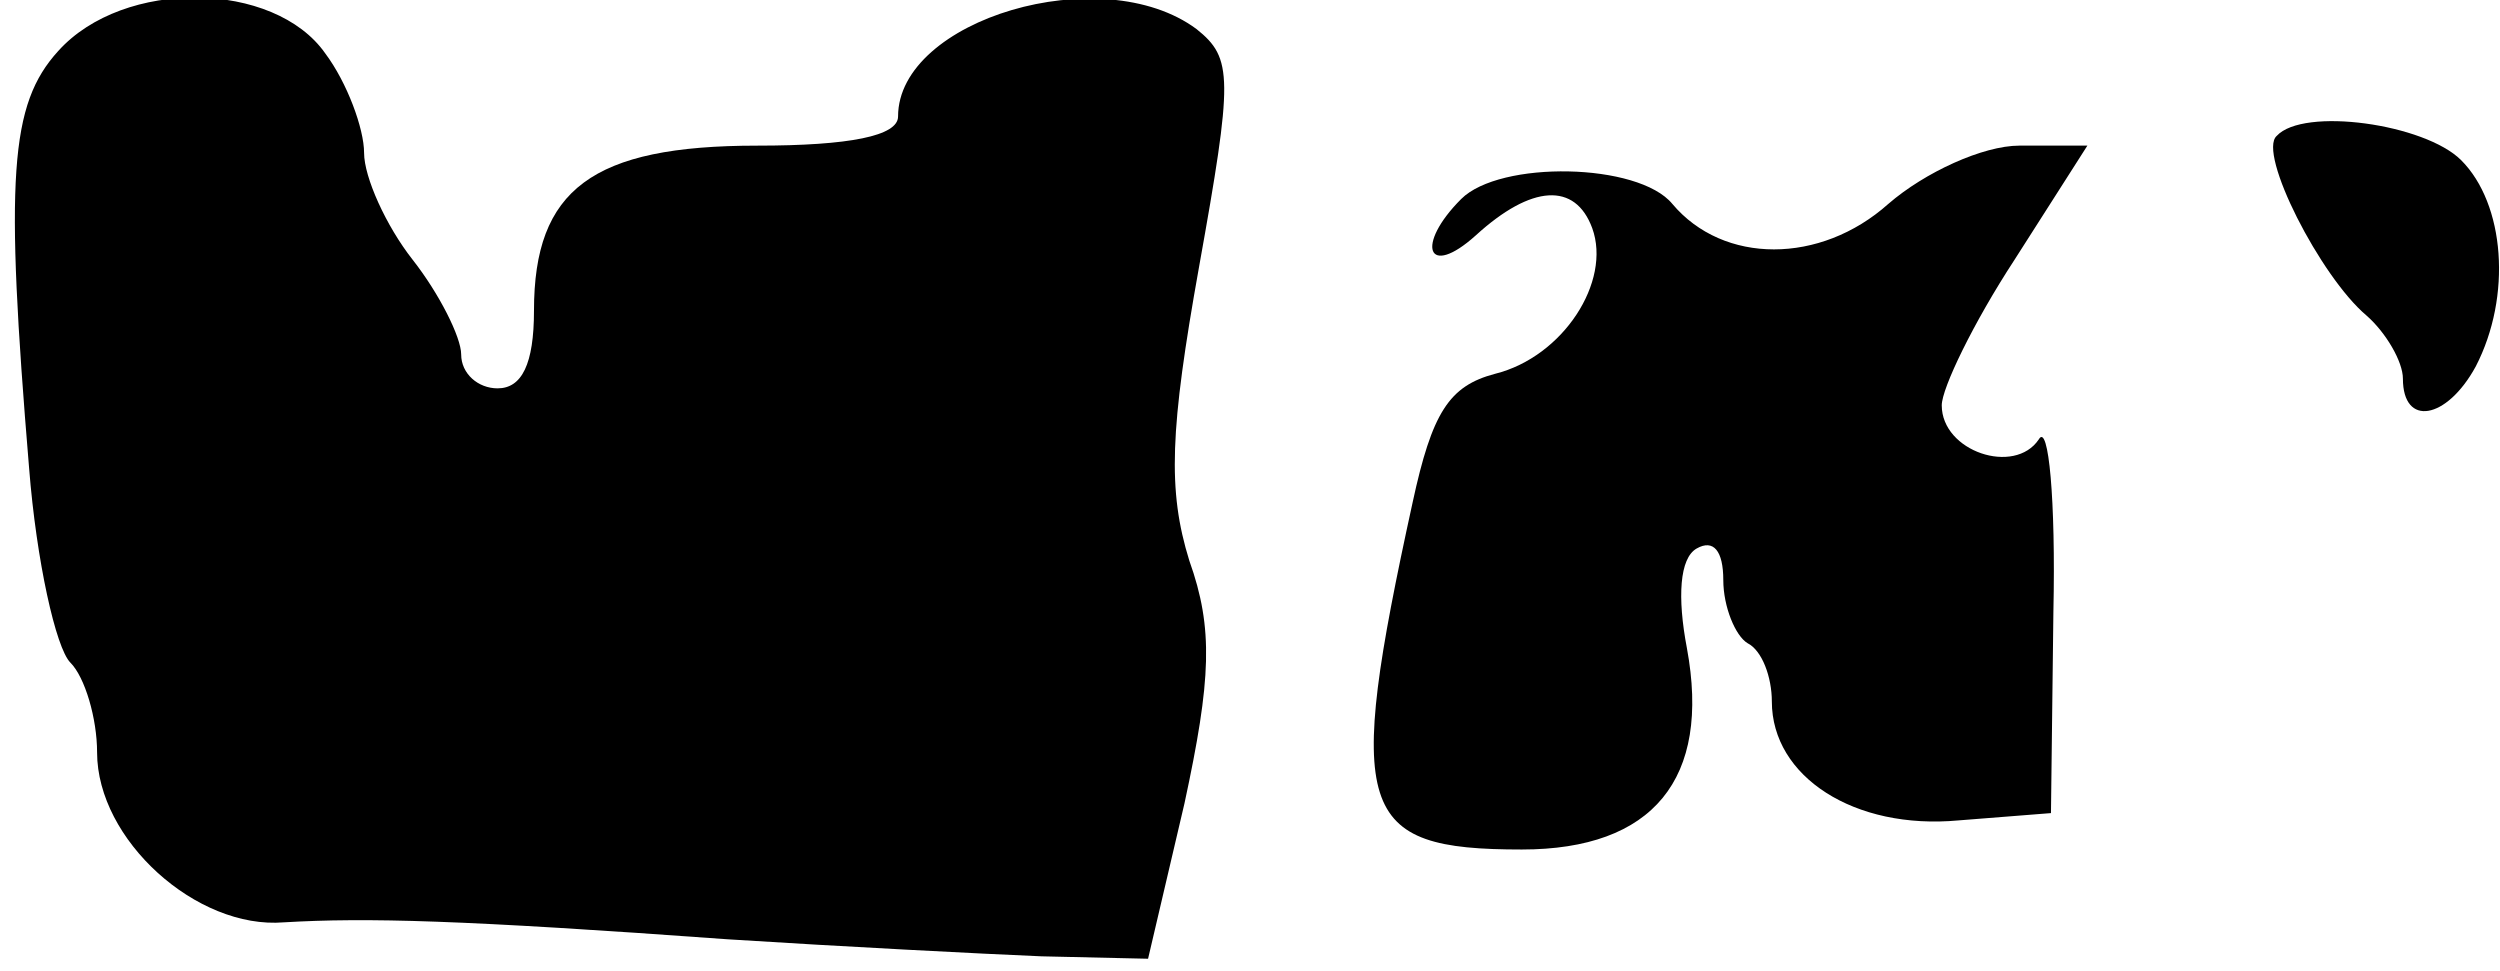 <?xml version="1.0" standalone="no"?>
<!DOCTYPE svg PUBLIC "-//W3C//DTD SVG 20010904//EN"
 "http://www.w3.org/TR/2001/REC-SVG-20010904/DTD/svg10.dtd">
<svg version="1.0" xmlns="http://www.w3.org/2000/svg"
 width="103pt" height="40pt" viewBox="0 0 103 40"
 preserveAspectRatio="xMidYMid meet">
<g transform="translate(0,40) scale(0.1,-0.1)"
fill="#000000" stroke="none">
<path fill="#000000" stroke="none" d="M24 379 c-20 -22 -22 -52 -12 -172 3
-38 11 -74 17 -80 6 -6 11 -23 11 -37 0 -36 41 -73 77 -70 34 2 73 1 183 -7
47 -3 105 -6 129 -7 l44 -1 15 64 c11 51 12 72 2 100 -9 29 -8 54 4 121 14 78
14 86 -1 98 -39 29 -123 4 -123 -36 0 -8 -20 -12 -58 -12 -68 0 -92 -18 -92
-68 0 -22 -5 -32 -15 -32 -8 0 -15 6 -15 14 0 7 -9 25 -20 39 -11 14 -20 34
-20 44 0 10 -7 29 -16 41 -21 30 -83 31 -110 1z"/>
<path fill="#000000" stroke="none" d="M938 344 c-8 -7 18 -58 37 -74 8 -7 15
-19 15 -26 0 -20 18 -17 30 5 15 29 12 67 -6 85 -15 15 -65 22 -76 10z"/>
<path fill="#000000" stroke="none" d="M778 316 c-28 -25 -68 -25 -89 0 -14
17 -71 18 -87 2 -19 -19 -14 -33 6 -15 23 21 41 22 48 3 8 -22 -12 -53 -40
-60 -19 -5 -26 -16 -34 -53 -28 -128 -23 -143 45 -143 54 0 78 29 68 83 -4 21
-3 37 4 41 7 4 11 -1 11 -13 0 -11 5 -23 10 -26 6 -3 10 -14 10 -24 0 -31 34
-53 77 -49 l38 3 1 83 c1 46 -2 78 -6 71 -10 -15 -40 -5 -40 14 0 7 13 34 30
60 l30 47 -28 0 c-15 0 -39 -11 -54 -24z"/>
</g>
</svg>

